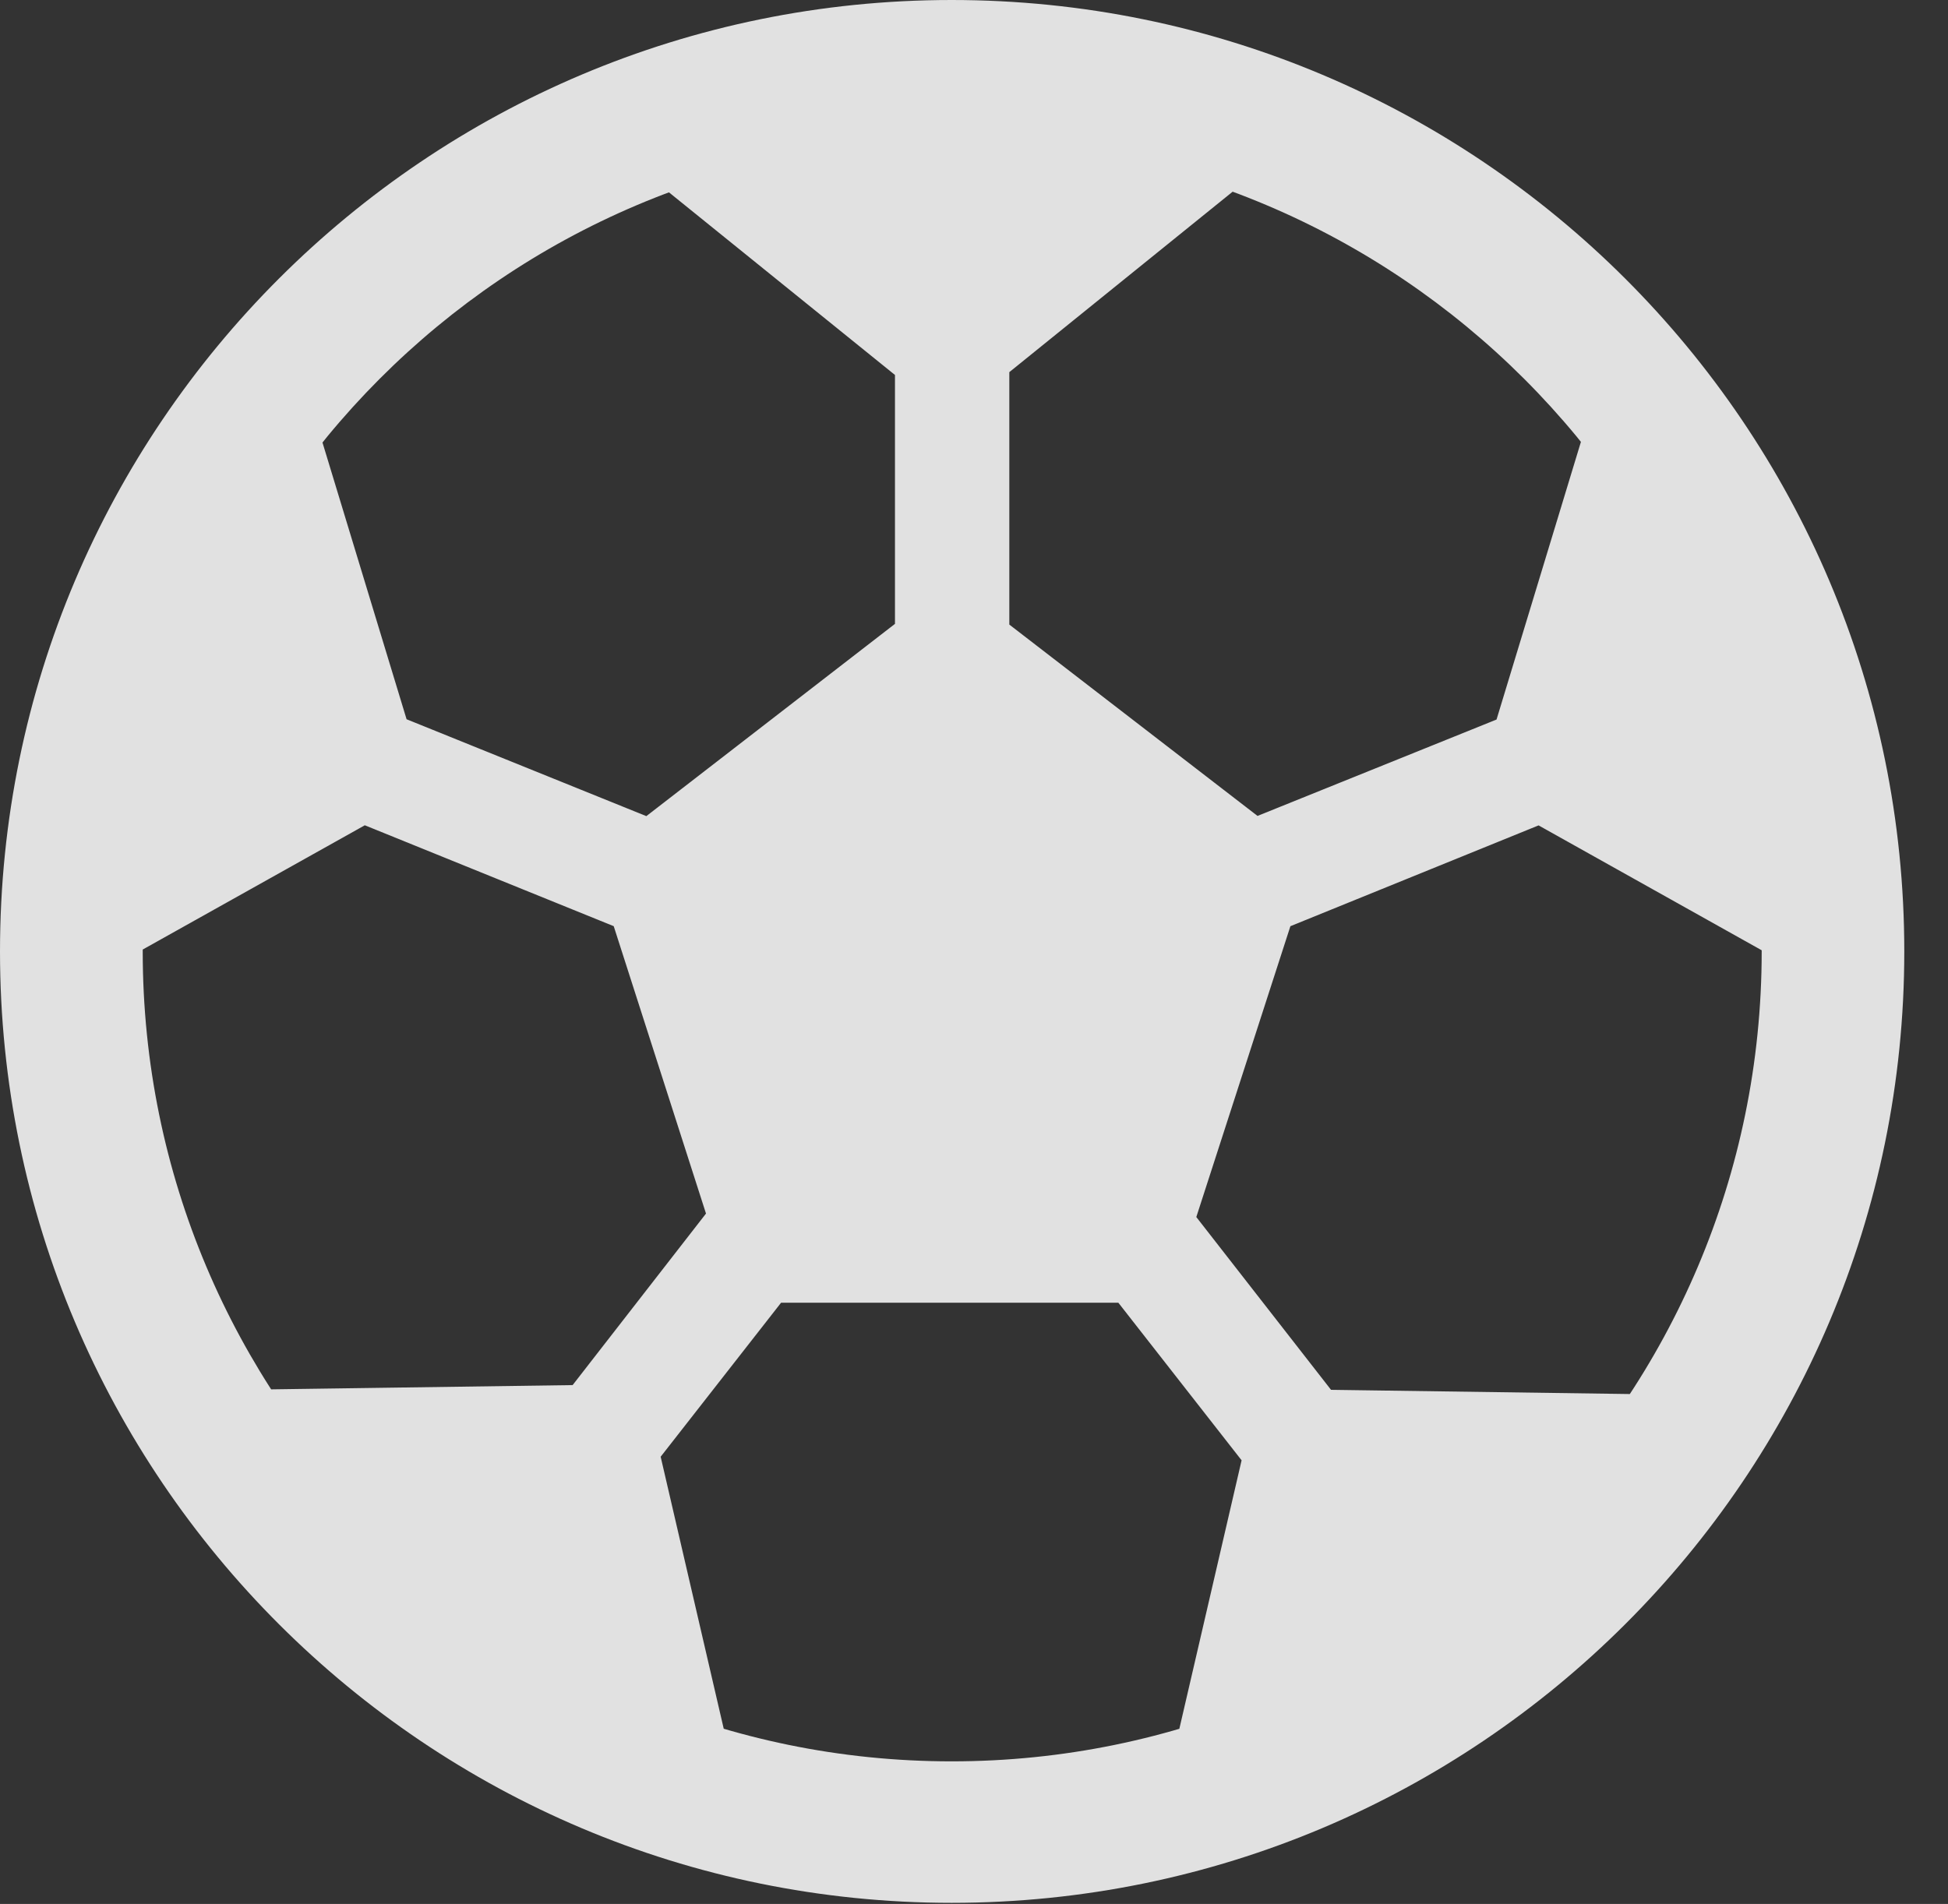 <?xml version="1.0" encoding="UTF-8"?>
<!--Generator: Apple Native CoreSVG 326-->
<!DOCTYPE svg
PUBLIC "-//W3C//DTD SVG 1.1//EN"
       "http://www.w3.org/Graphics/SVG/1.1/DTD/svg11.dtd">
<svg version="1.1" xmlns="http://www.w3.org/2000/svg" xmlns:xlink="http://www.w3.org/1999/xlink" viewBox="0 0 16.133 15.771">
 <rect x="0" y="0" width="16.133" height="15.771" fill="#333333" stroke="none"/>
 <g>
  <rect height="15.771" opacity="0" width="16.133" x="0" y="0"/>
  <path d="M7.881 4.805L4.902 7.109L6.084 10.791L9.678 10.791L10.869 7.109ZM10.566 1.299L7.871 0.391L5.176 1.299L7.871 3.477ZM7.412 0.635L7.412 5.791L8.359 5.791L8.359 0.635ZM13.223 3.232L12.217 6.543L15.234 8.232L14.688 5.029ZM15.029 5.908L14.678 5.039L9.883 6.973L10.244 7.852ZM9.639 14.873L12.197 13.77L13.896 11.553L10.42 11.504ZM12.539 13.457L9.365 9.385L8.613 9.961L11.797 14.033ZM6.113 14.834L5.332 11.465L1.865 11.514L3.555 13.73ZM3.223 13.428L3.965 13.994L7.148 9.922L6.396 9.346ZM2.539 3.232L1.084 5.029L0.527 8.232L3.545 6.543ZM0.732 5.908L5.527 7.852L5.879 6.973L1.094 5.039ZM7.881 15.762C12.236 15.762 15.771 12.236 15.771 7.881C15.771 3.525 12.236 0 7.881 0C3.535 0 0 3.525 0 7.881C0 12.236 3.535 15.762 7.881 15.762ZM7.881 14.59C4.18 14.59 1.182 11.582 1.182 7.881C1.182 4.18 4.18 1.172 7.881 1.172C11.582 1.172 14.59 4.18 14.59 7.881C14.59 11.582 11.582 14.59 7.881 14.59Z" fill="white" fill-opacity="0.85"/>
 </g>
</svg>
